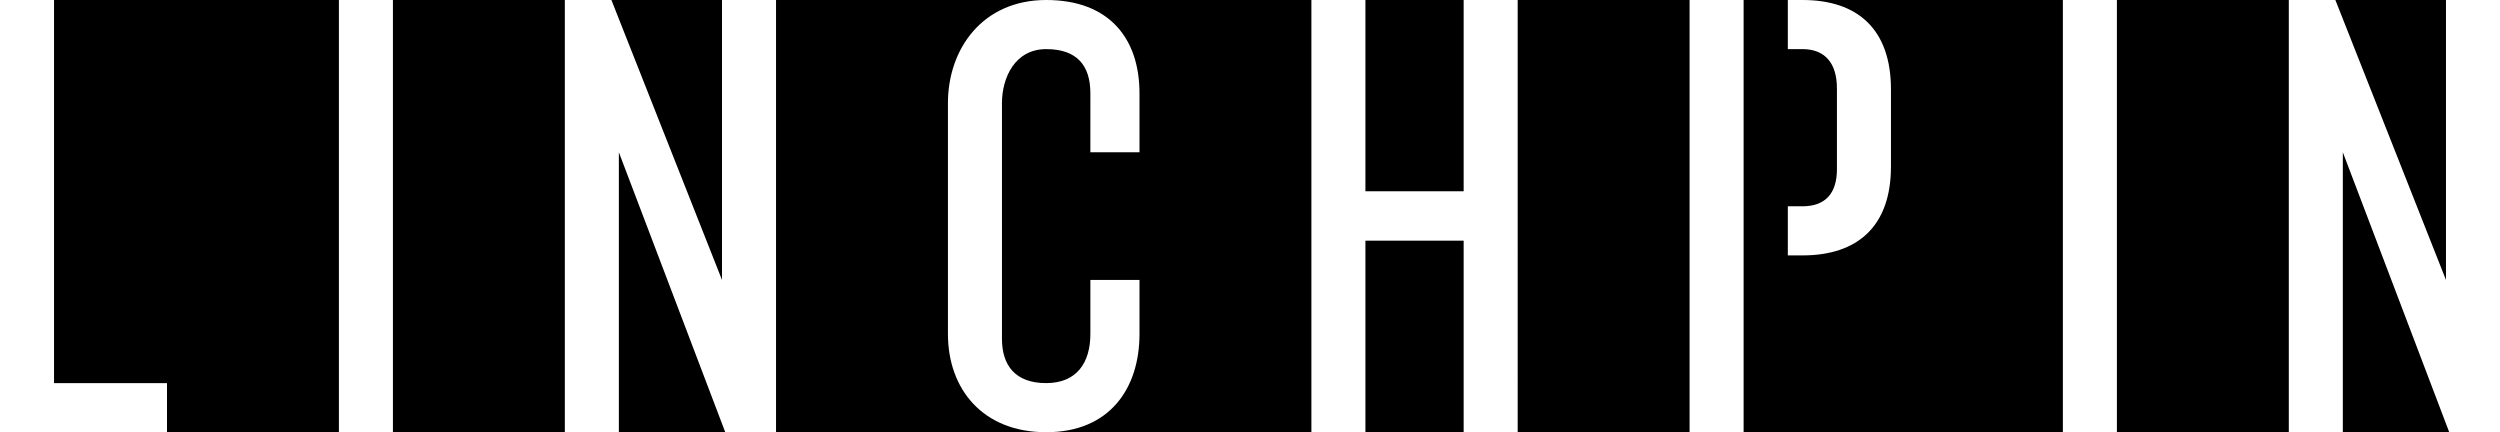 <?xml version="1.0" encoding="utf-8"?>
<!-- Generator: Adobe Illustrator 16.0.0, SVG Export Plug-In . SVG Version: 6.00 Build 0)  -->
<!DOCTYPE svg PUBLIC "-//W3C//DTD SVG 1.1//EN" "http://www.w3.org/Graphics/SVG/1.1/DTD/svg11.dtd">
<svg version="1.1" id="Layer_1" xmlns="http://www.w3.org/2000/svg" xmlns:xlink="http://www.w3.org/1999/xlink" x="0px" y="0px"
	 width="509px" height="88px" viewBox="0 0 509 88" enable-background="new 0 0 509 88" xml:space="preserve">
<path d="M515-212H-6v521h521V-212z M34,88H0V0h11v78h23V88z M80,88H69V0h11V88z M158,88h-10.335l-21.664-57v57H115V0h9.482L147,57V0
	h11V88z M232,31l-10.001,0L222,19c0-5.74-2.793-9-9-9c-6.328,0-9.001,5.773-9.001,11L204,68.994c0,5.357,2.671,9.006,8.999,9.006
	c6.206,0,9.001-4.131,9.001-10V57h10v11c0,11.097-6.08,20-19,20c-12.912,0-20-8.776-20-20V21c0-11.1,7.088-21,20-21
	c12.92,0,19,7.904,19,19V31z M309,88h-11V49h-20v39h-11V0h11v38.947h20V0h11V88z M355,88h-11V0h11V88z M385,33.912
	C385,46.02,378.258,52,367,52h-3V42h3c4.635,0,7-2.626,7-7.548V18c0-5.057-2.365-8-7-8h-3V0h3c11.258,0,18,5.985,18,18.219V33.912z
	 M431,88h-11V0h11V88z M498.665,88L477,31v57h-11V0h9.482L498,57V0h11v88H498.665z"/>
</svg>
